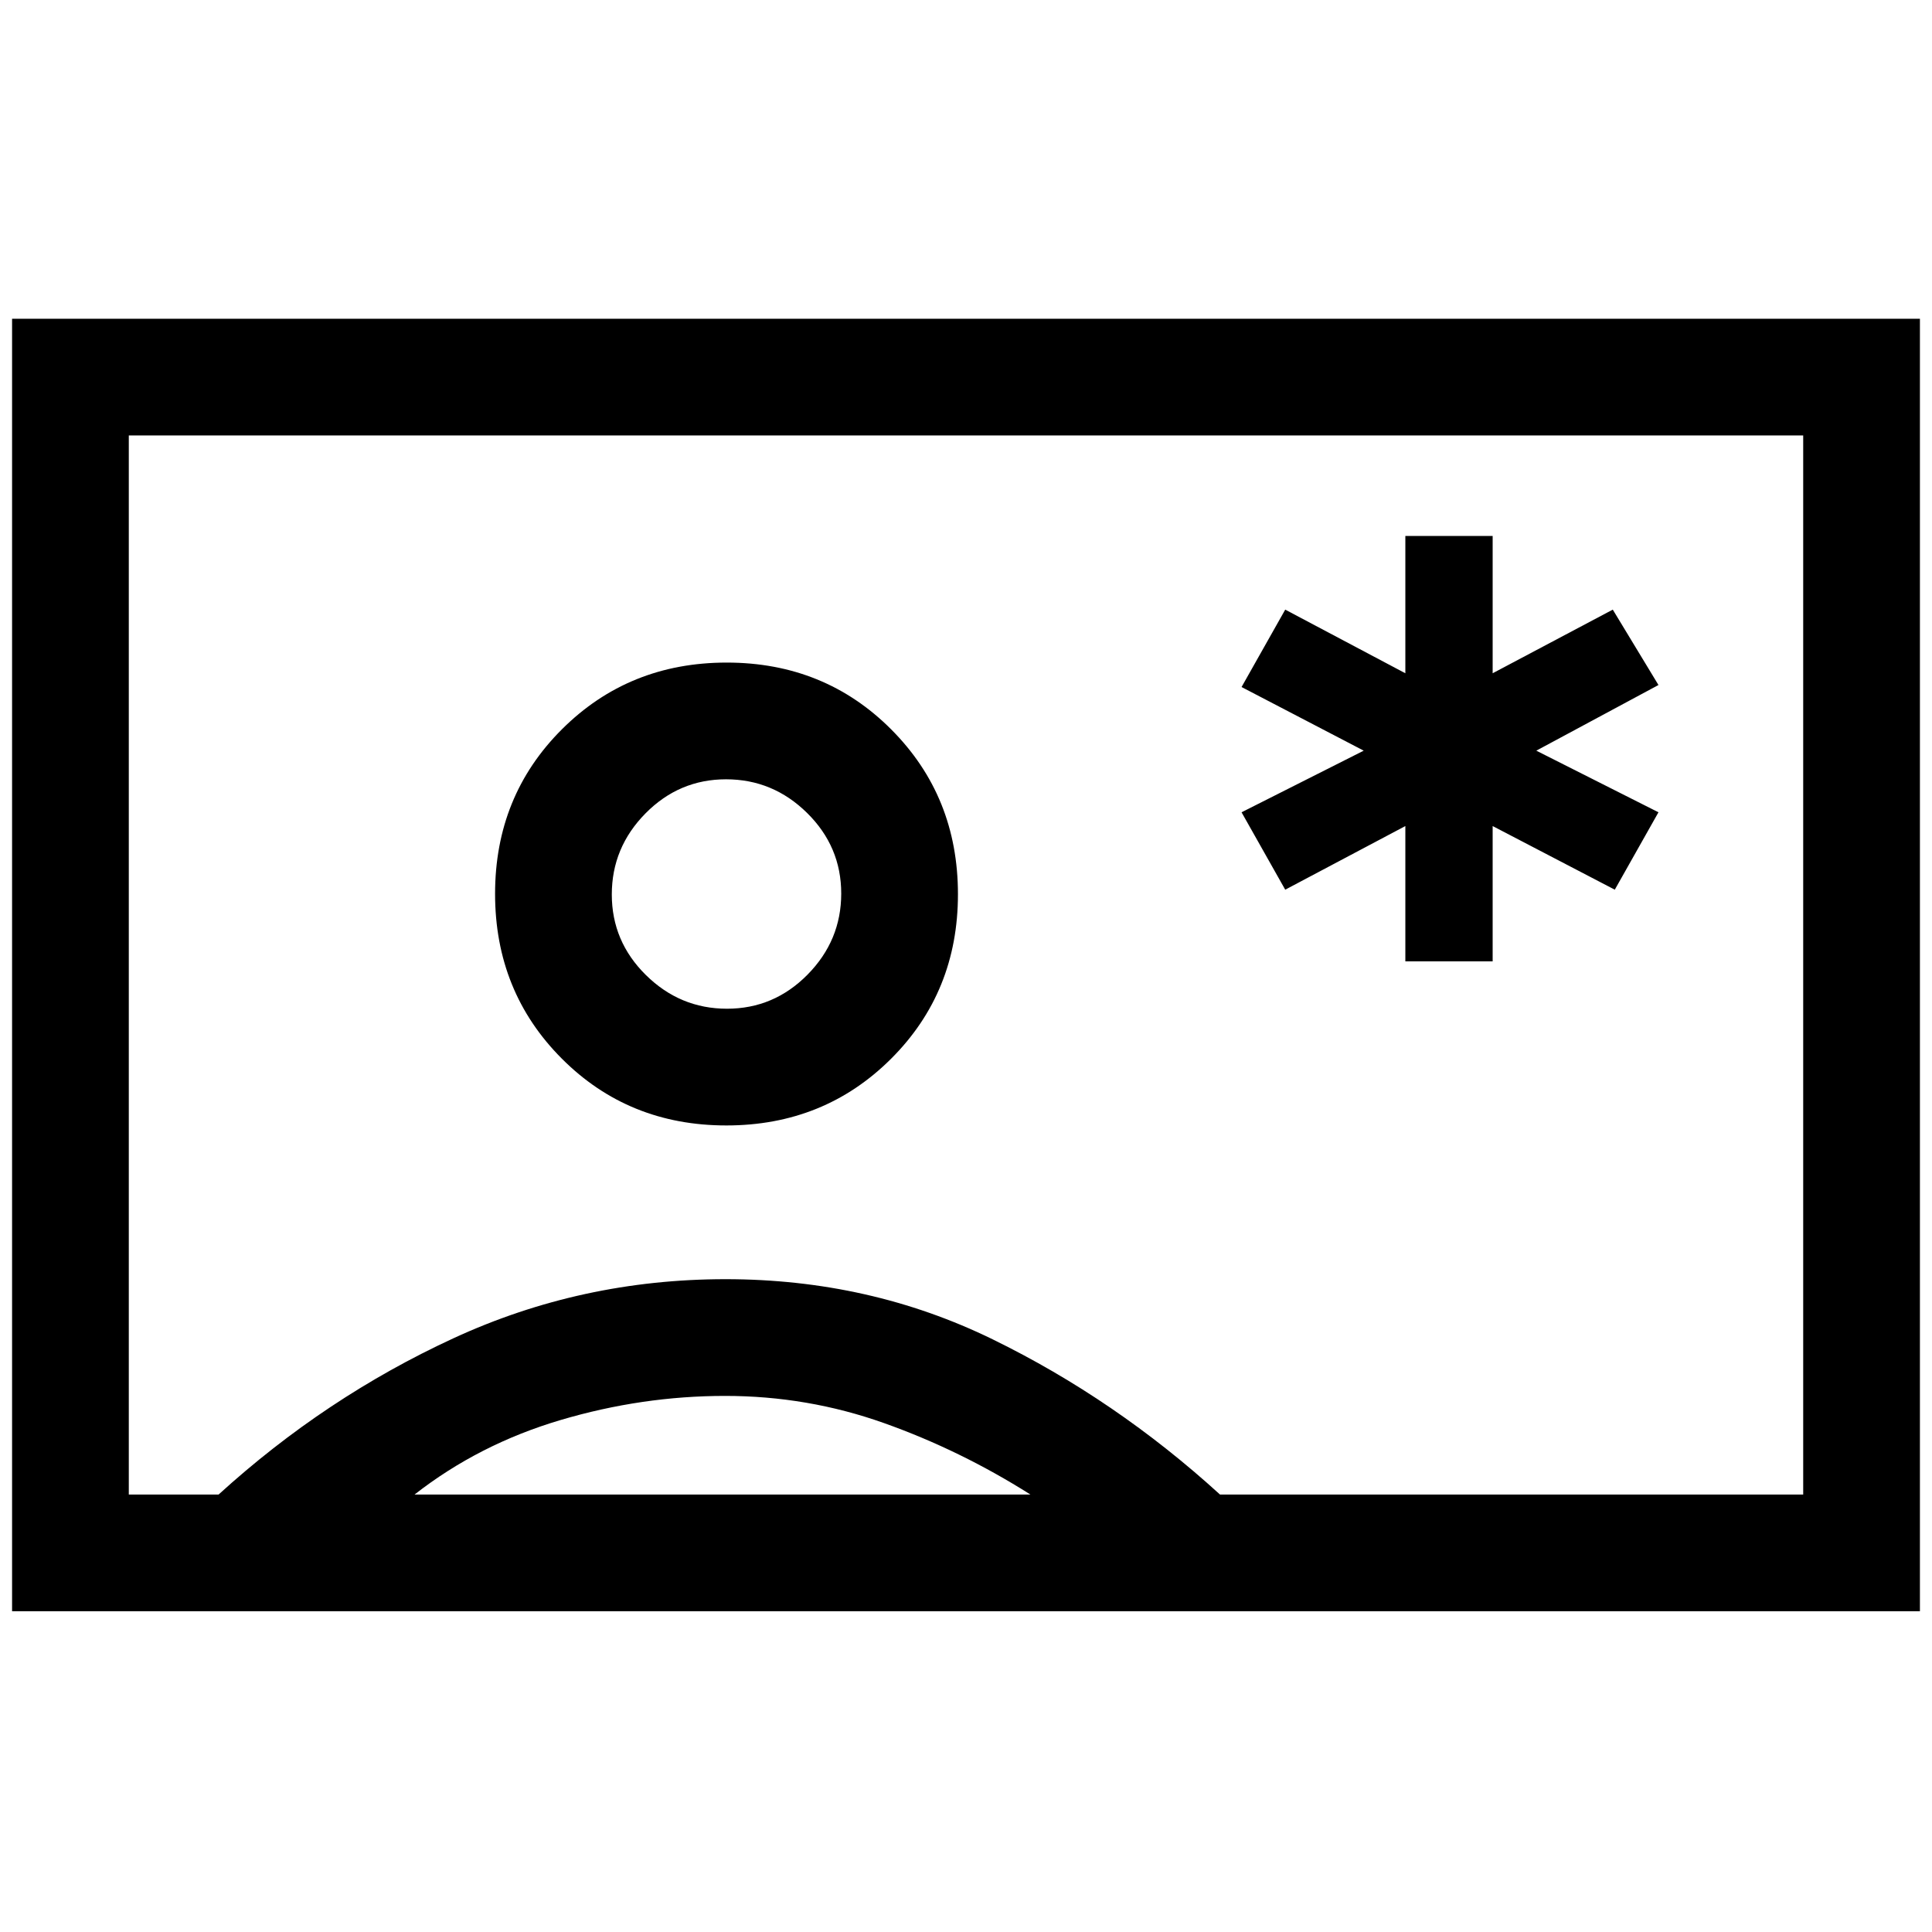 <svg xmlns="http://www.w3.org/2000/svg" height="20" viewBox="0 -960 960 960" width="20"><path d="M6-159.38v-642.24h948v642.24H6Zm600.2-58H896v-526.24H64v526.24h44.62q53-48.24 116.65-77.62 63.65-29.38 135.23-29.38 71.58 0 132.73 29.88 61.15 29.88 112.97 77.12ZM360.91-400.77q48.63 0 81.86-33.14T476-515.68q0-48.63-33.14-81.86t-81.77-33.23q-48.63 0-81.86 33.14T246-515.86q0 48.63 33.14 81.86t81.77 33.23ZM206-217.38h306q-34.77-22-72.74-35.5-37.96-13.5-78.98-13.5-41.28 0-81.78 12t-72.5 37Zm155.23-241.39q-23.32 0-40.28-16.73Q304-492.22 304-515.54t16.73-40.28q16.72-16.95 40.04-16.95t40.28 16.73Q418-539.32 418-516t-16.73 40.28q-16.72 16.95-40.04 16.95ZM480-481Zm218.31-1.31h43.38v-67.23l60.69 31.62 21.7-38.46-60.7-30.62 60.7-32.62-22.7-37.46-59.69 31.62v-68.23h-43.38v68.23l-59.69-31.62-21.7 38.46 60.7 31.62-60.7 30.62 21.7 38.46 59.69-31.62v67.23Z"/></svg>